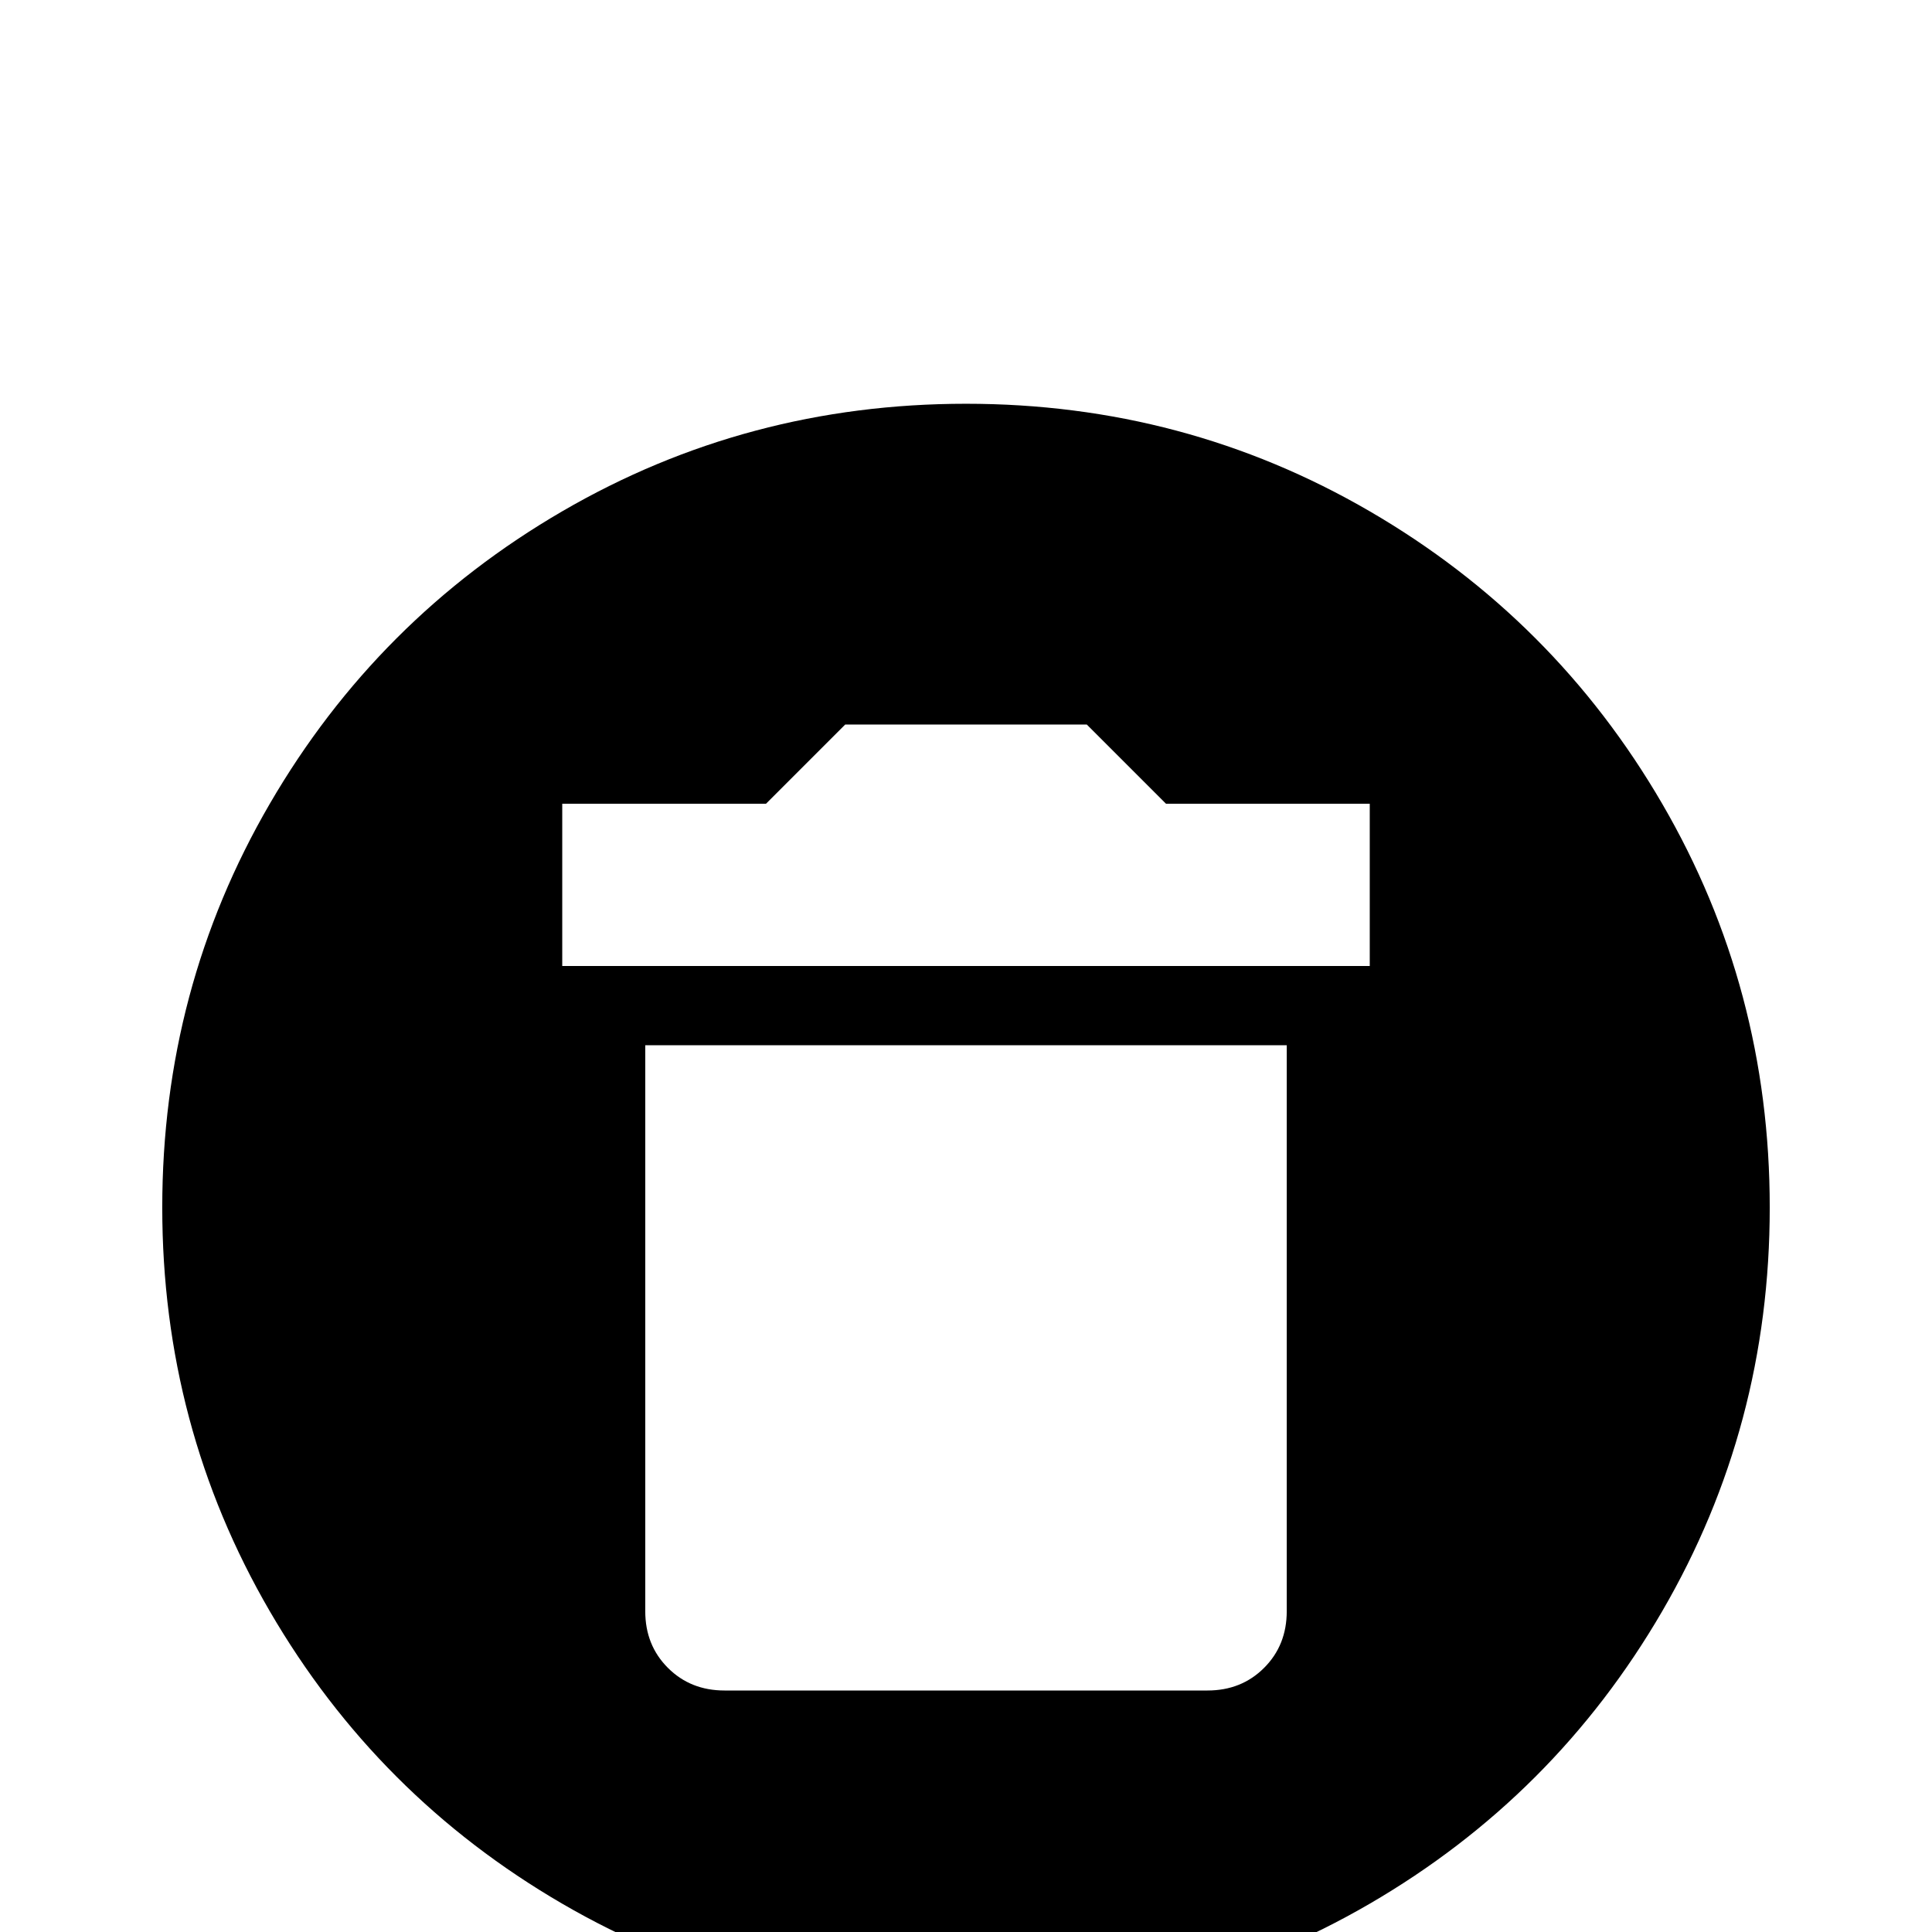 <svg xmlns="http://www.w3.org/2000/svg" viewBox="0 -512 512 512">
	<path fill="#000000" d="M256 -405Q314 -405 363 -376.5Q412 -348 440.5 -299Q469 -250 469 -192Q469 -134 440.5 -85Q412 -36 363 -7.5Q314 21 256 21Q198 21 149 -7.5Q100 -36 71.5 -85Q43 -134 43 -192Q43 -250 71.5 -299Q100 -348 149 -376.5Q198 -405 256 -405ZM363 -299H309L288 -320H224L203 -299H149V-256H363ZM192 -64H320Q329 -64 335 -70Q341 -76 341 -85V-235H171V-85Q171 -76 177 -70Q183 -64 192 -64Z"/>
</svg>